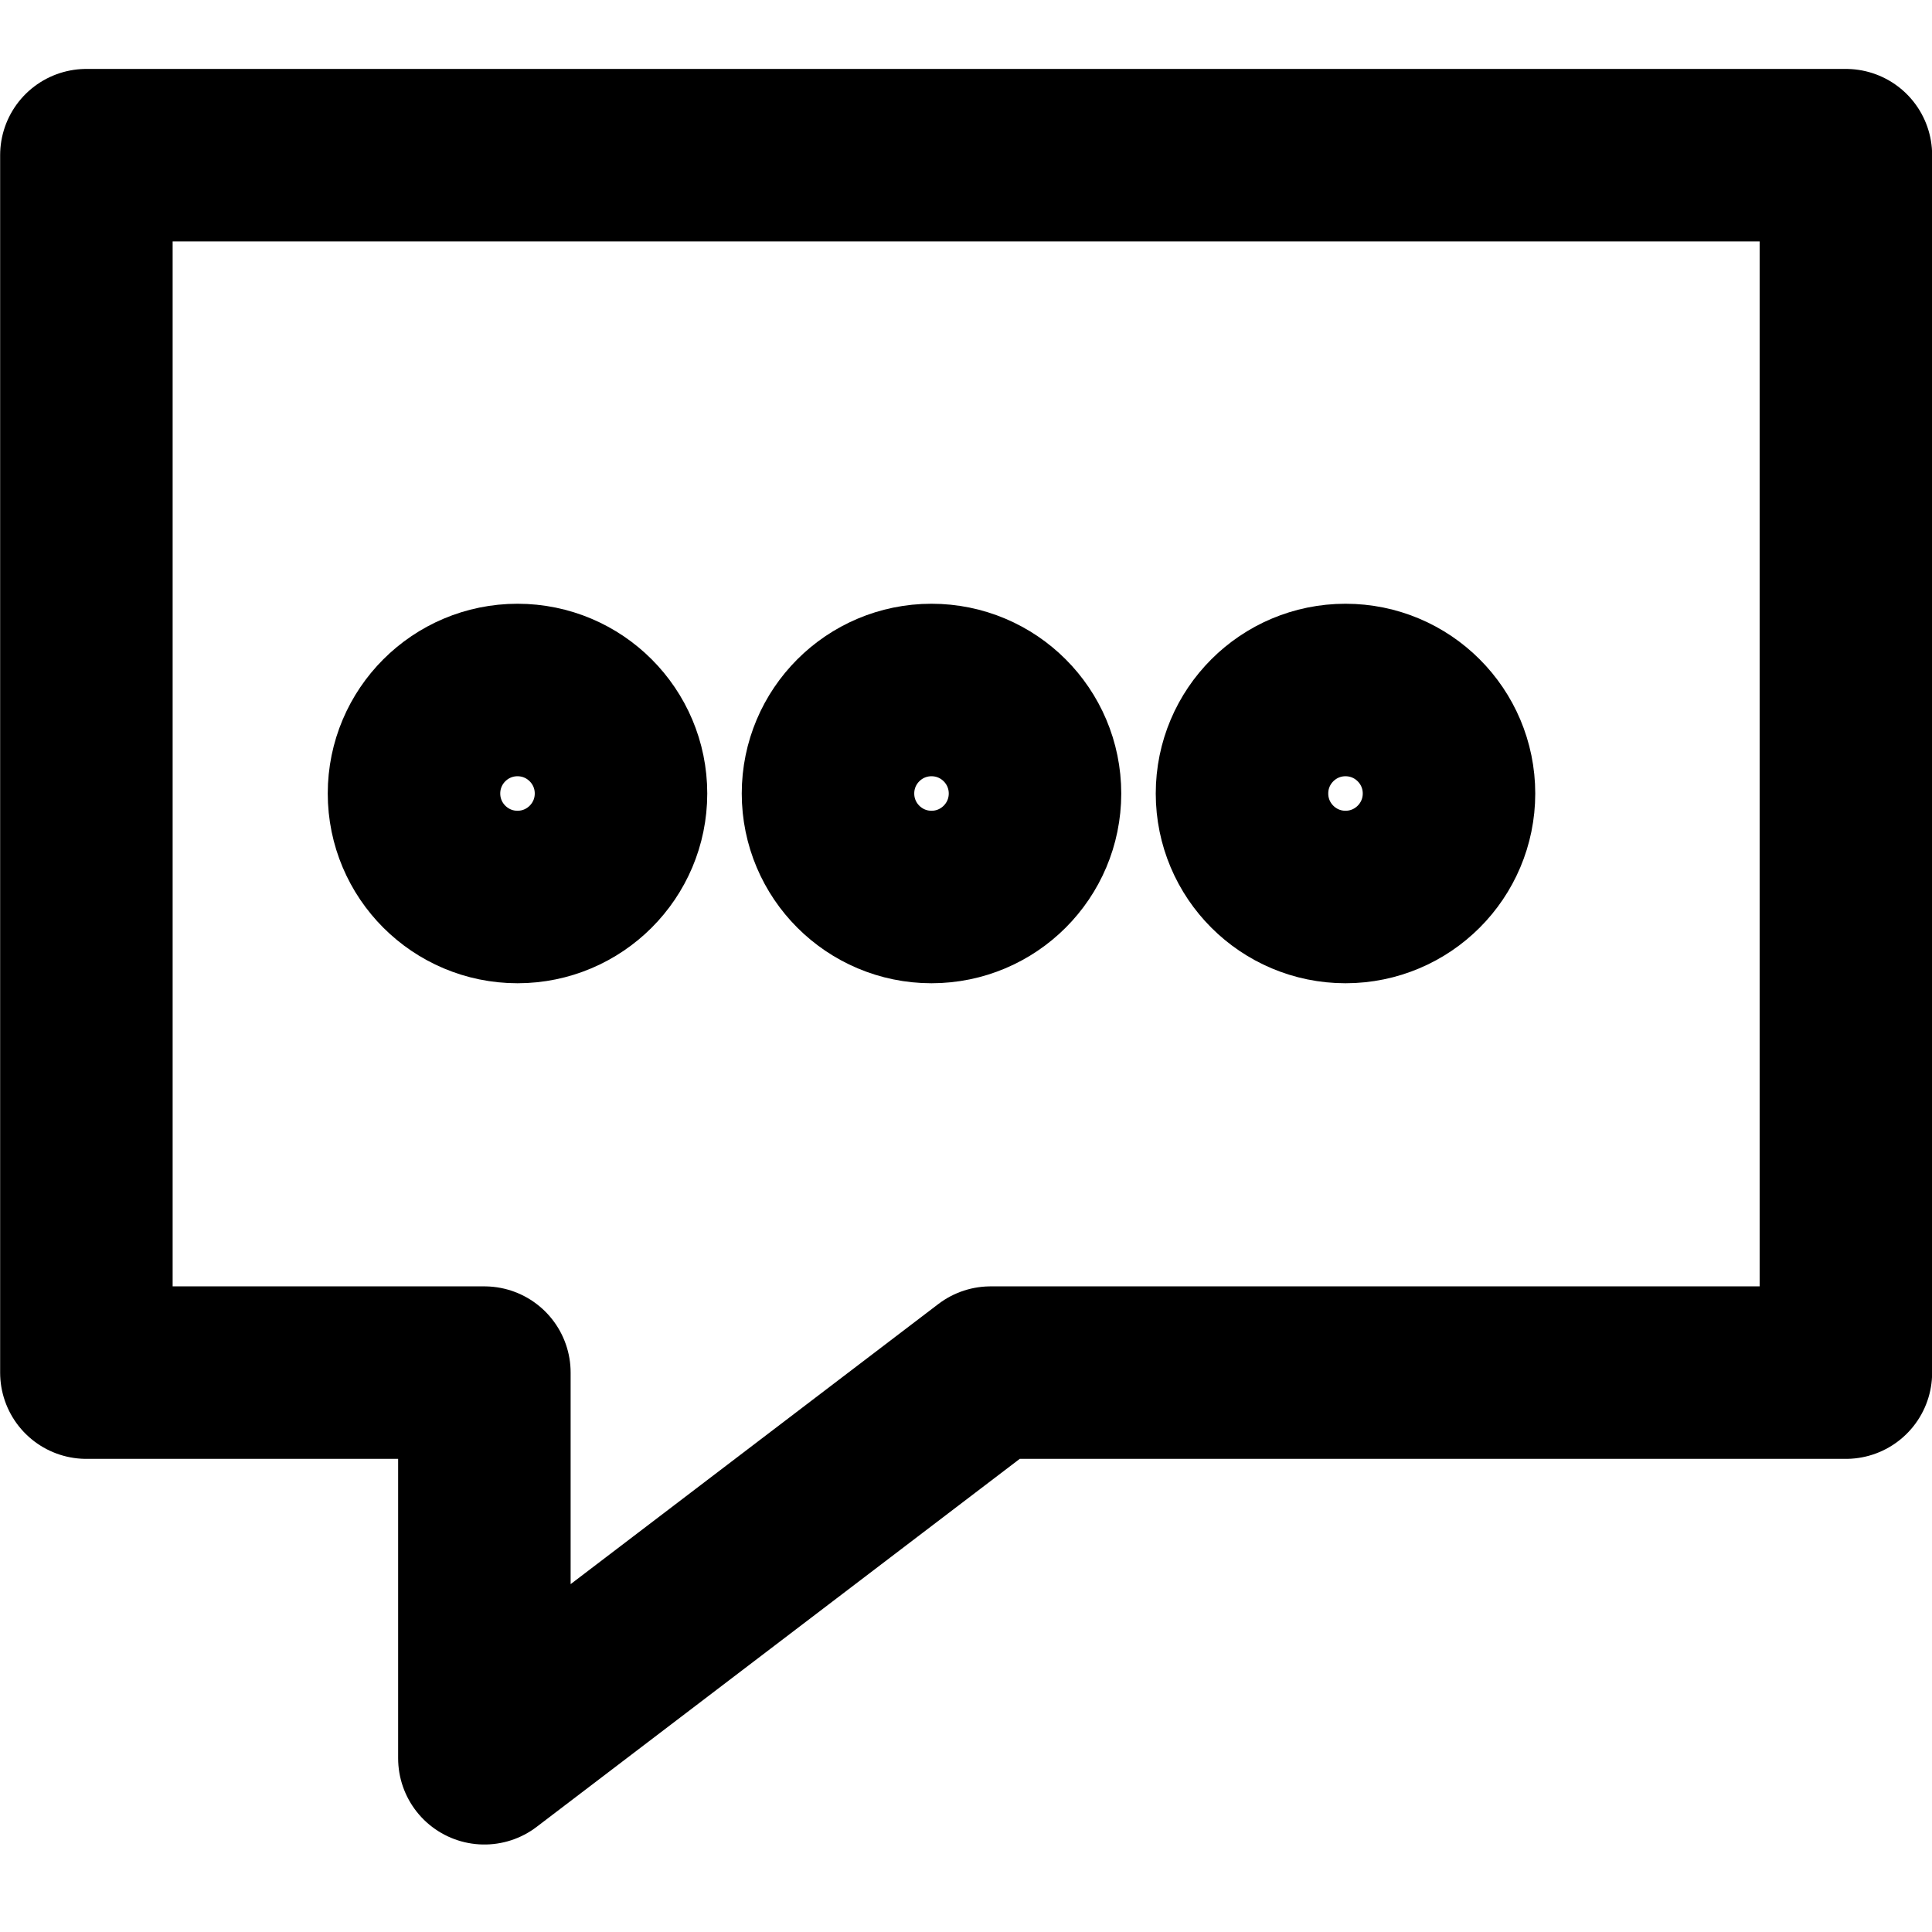 <svg width="28" height="28" viewBox="0 0 28 28" fill="none" xmlns="http://www.w3.org/2000/svg">
<g clip-path="url(#clip0_40_5039)">
<path d="M7.02 19.893V25.482L14.357 19.893H26.752V2.249H1.252V19.893H7.02Z" stroke="black" stroke-width="2.5" stroke-linejoin="round"/>
<circle cx="7.5" cy="11.5" r="1.5" stroke="black" stroke-width="2.5"/>
<circle cx="13.5" cy="11.5" r="1.5" stroke="black" stroke-width="2.5"/>
<circle cx="19.5" cy="11.5" r="1.5" stroke="black" stroke-width="2.5"/>
</g>
<defs>
<clipPath id="clip0_40_5039">
<rect width="28" height="28" fill="white"/>
</clipPath>
</defs>
</svg>
